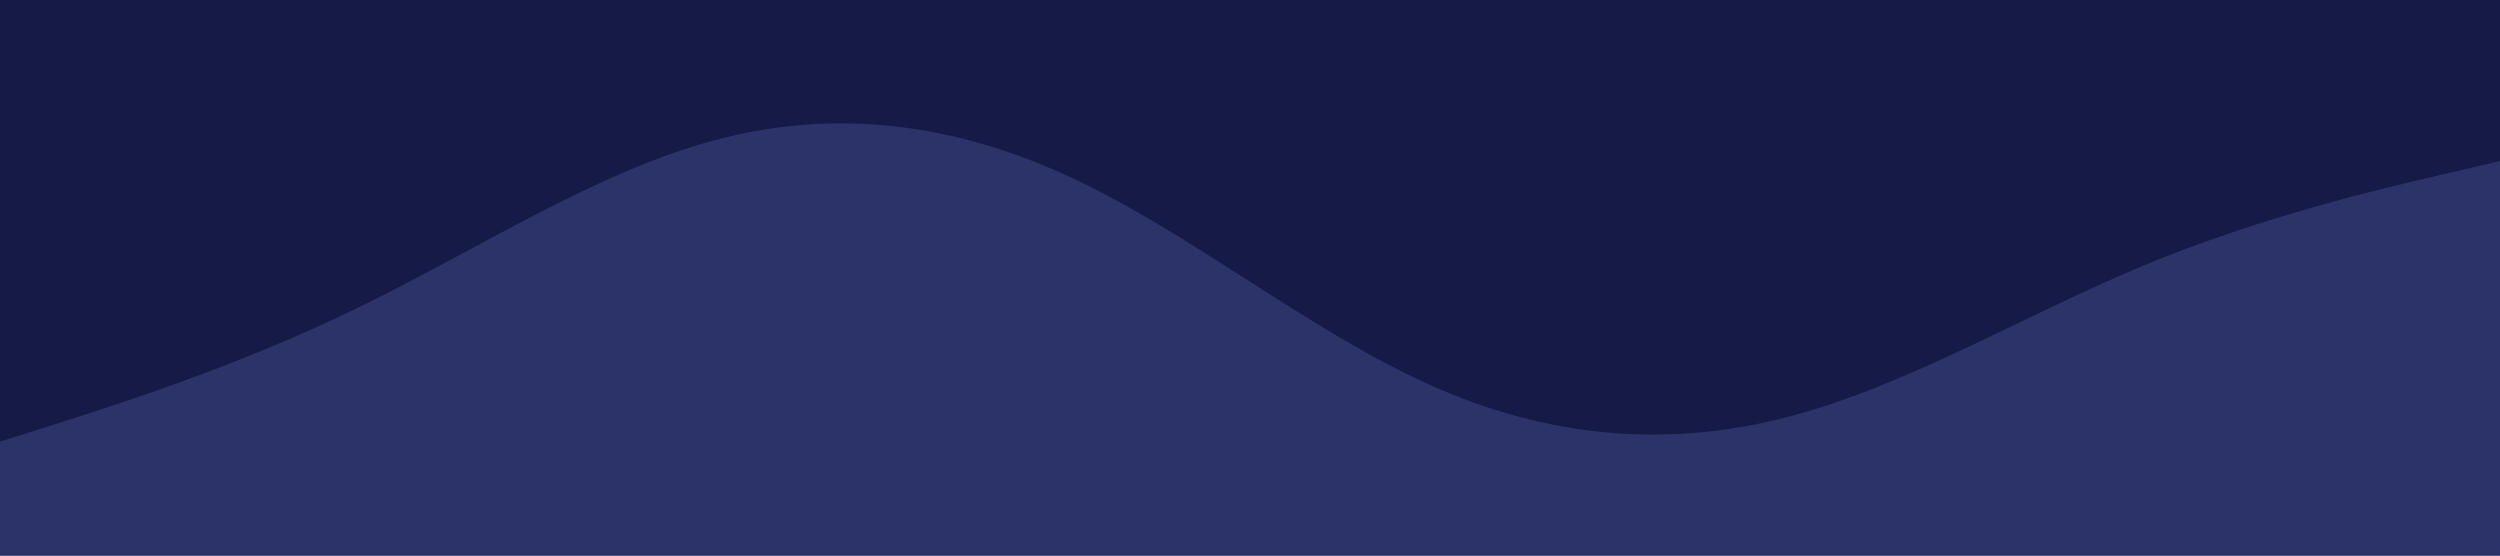 <svg id="visual" viewBox="0 0 900 200" width="900" height="200" xmlns="http://www.w3.org/2000/svg" xmlns:xlink="http://www.w3.org/1999/xlink" version="1.1"><rect x="0" y="0" width="900" height="200" fill="#151b46"></rect><path d="M0 159L21.5 152.2C43 145.3 86 131.7 128.8 110.8C171.7 90 214.3 62 257.2 50.5C300 39 343 44 385.8 64C428.7 84 471.3 119 514.2 138.3C557 157.7 600 161.3 642.8 150.3C685.7 139.3 728.3 113.7 771.2 95.8C814 78 857 68 878.5 63L900 58L900 201L878.5 201C857 201 814 201 771.2 201C728.3 201 685.7 201 642.8 201C600 201 557 201 514.2 201C471.3 201 428.7 201 385.8 201C343 201 300 201 257.2 201C214.3 201 171.7 201 128.8 201C86 201 43 201 21.5 201L0 201Z" fill="#2c3368" stroke-linecap="round" stroke-linejoin="miter"></path></svg>
